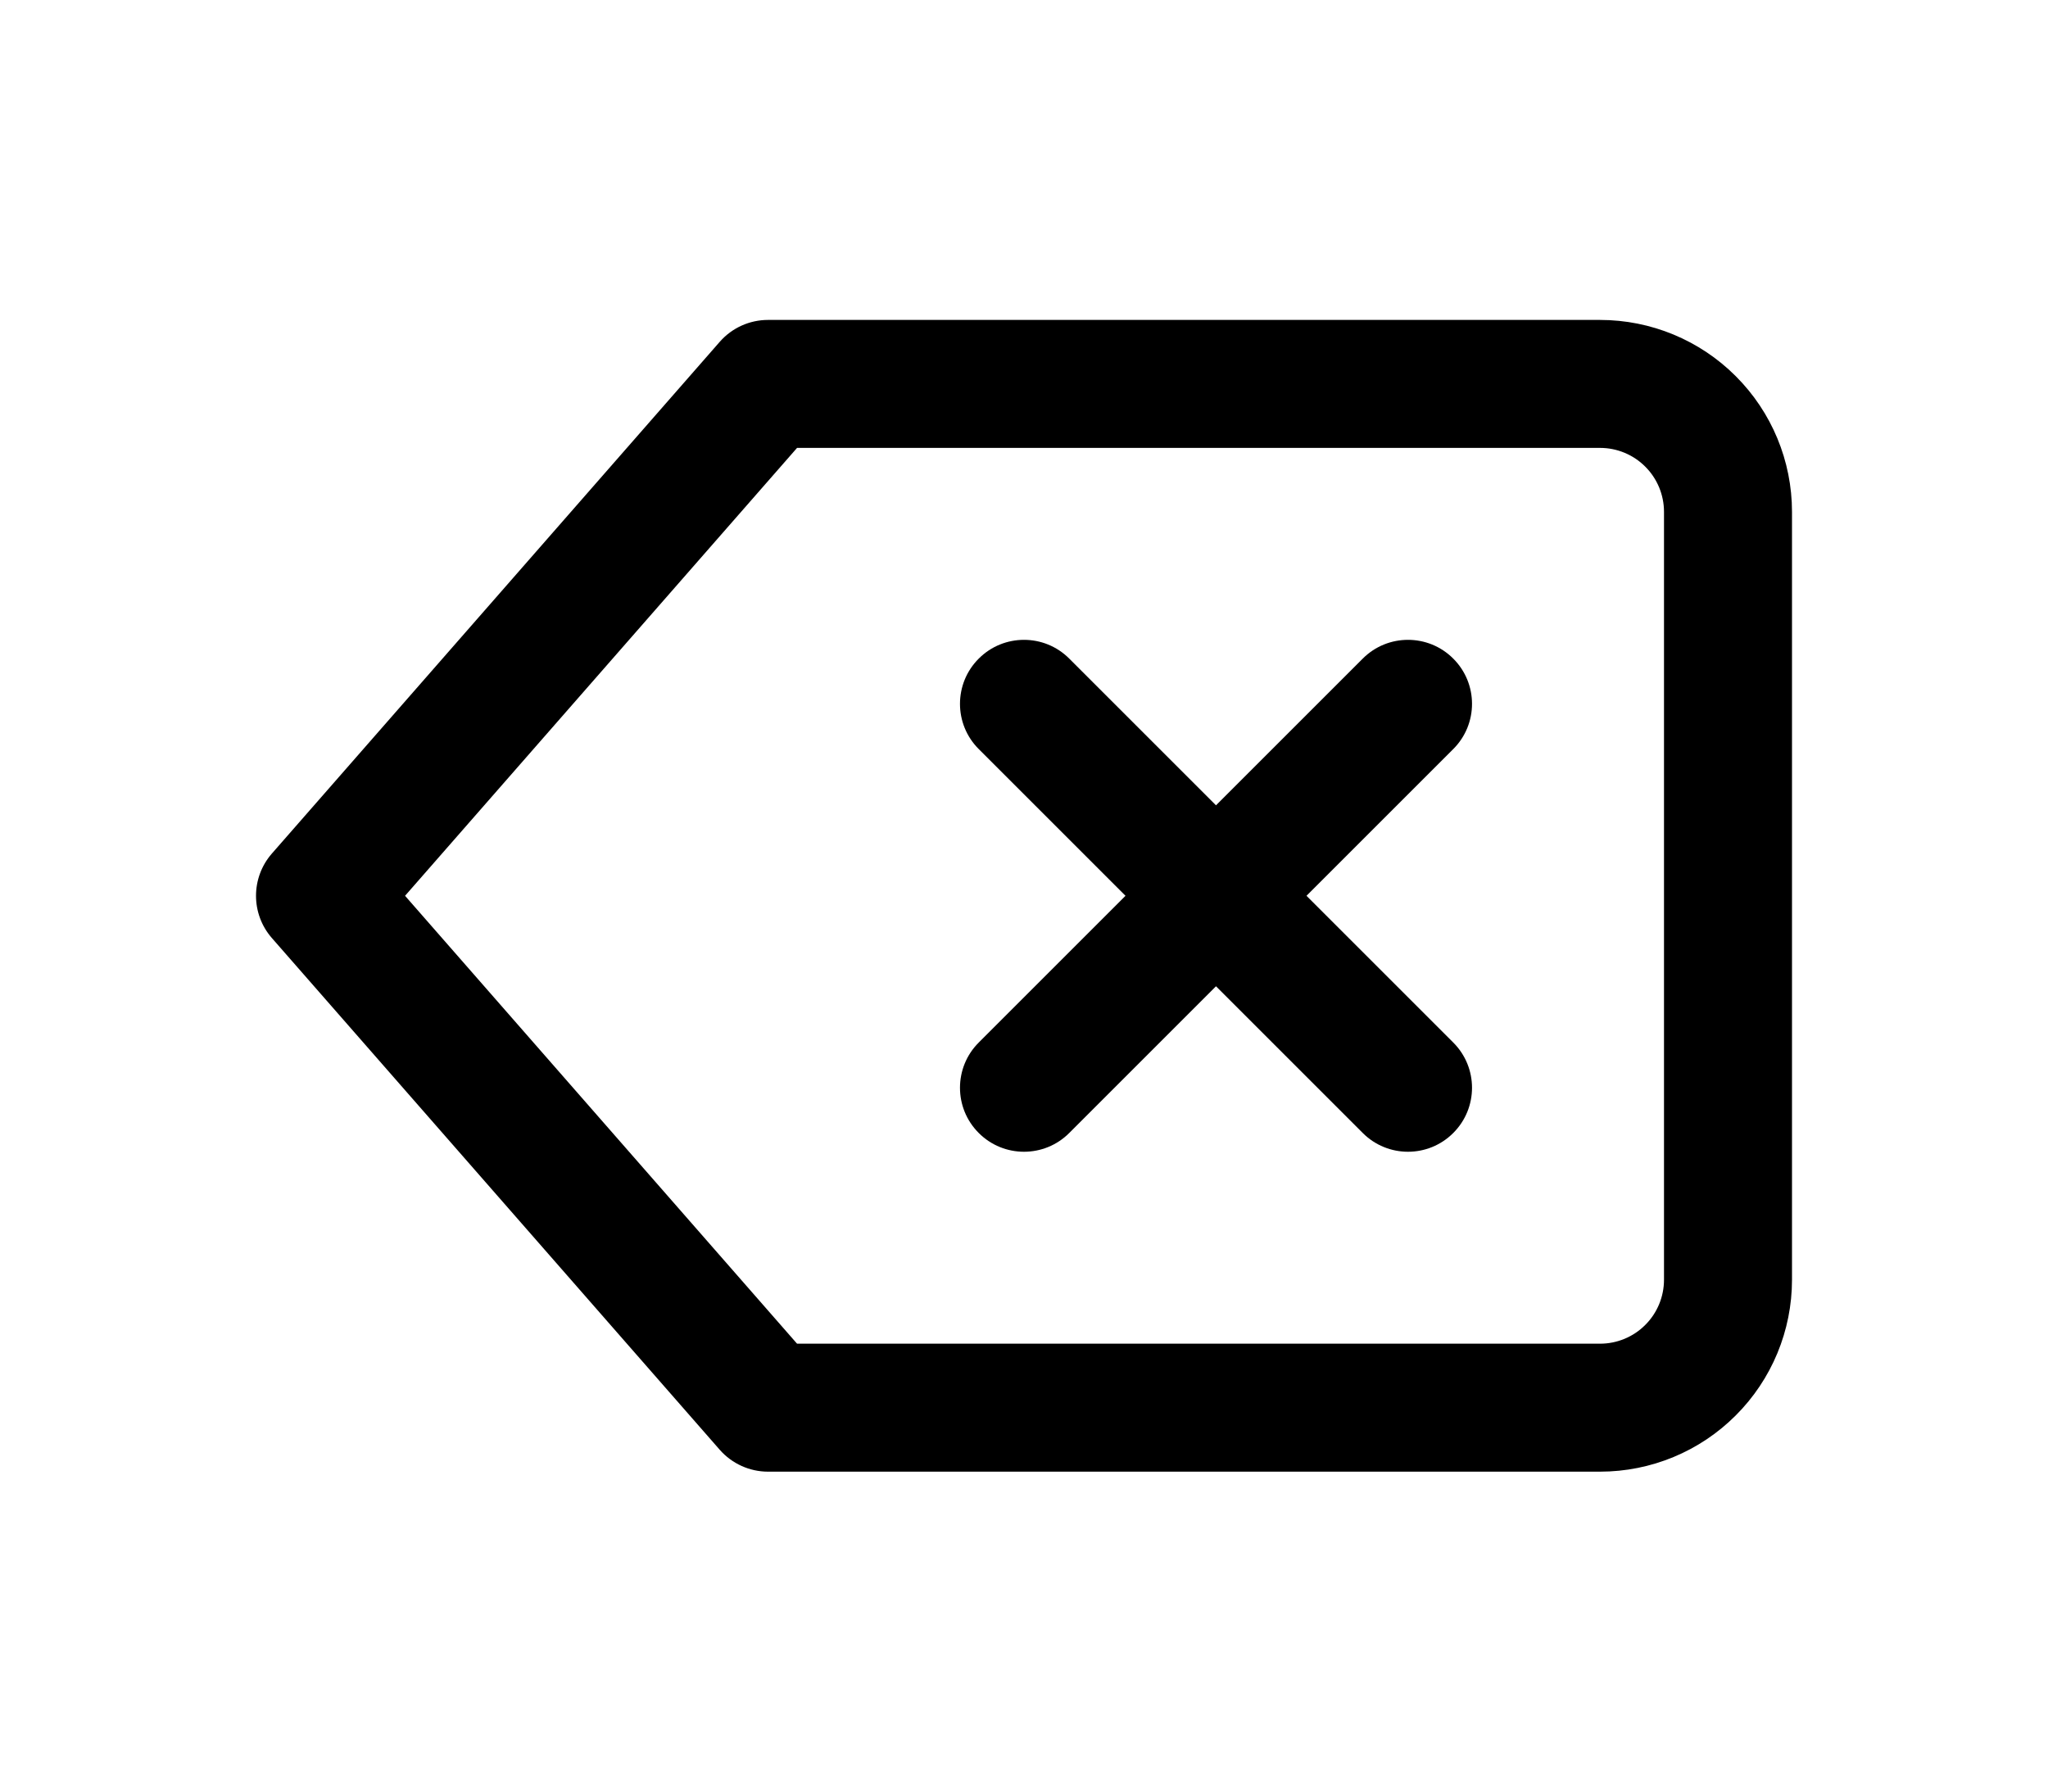 <svg width="32" height="28" viewBox="0 0 32 28" fill="none" xmlns="http://www.w3.org/2000/svg">
<g filter="url(#filter0_dd_2798_424466)">
<path fill-rule="evenodd" clip-rule="evenodd" d="M11.247 5.341C11.437 5.124 11.712 5 12 5H25C25.796 5 26.559 5.316 27.121 5.879C27.684 6.441 28 7.204 28 8V20C28 20.796 27.684 21.559 27.121 22.121C26.559 22.684 25.796 23 25 23H12C11.712 23 11.437 22.875 11.247 22.659L4.247 14.659C3.918 14.281 3.918 13.719 4.247 13.341L11.247 5.341ZM12.454 7L6.329 14L12.454 21H25C25.265 21 25.52 20.895 25.707 20.707C25.895 20.52 26 20.265 26 20V8C26 7.735 25.895 7.48 25.707 7.293C25.52 7.105 25.265 7 25 7H12.454ZM22.707 10.293C23.098 10.683 23.098 11.317 22.707 11.707L20.414 14L22.707 16.293C23.098 16.683 23.098 17.317 22.707 17.707C22.317 18.098 21.683 18.098 21.293 17.707L19 15.414L16.707 17.707C16.317 18.098 15.683 18.098 15.293 17.707C14.902 17.317 14.902 16.683 15.293 16.293L17.586 14L15.293 11.707C14.902 11.317 14.902 10.683 15.293 10.293C15.683 9.902 16.317 9.902 16.707 10.293L19 12.586L21.293 10.293C21.683 9.902 22.317 9.902 22.707 10.293Z" fill="black"/>
</g>
<defs>
<filter id="filter0_dd_2798_424466" x="0" y="0" width="32" height="28" filterUnits="userSpaceOnUse" color-interpolation-filters="sRGB">
<feFlood flood-opacity="0" result="BackgroundImageFix"/>
<feColorMatrix in="SourceAlpha" type="matrix" values="0 0 0 0 0 0 0 0 0 0 0 0 0 0 0 0 0 0 127 0" result="hardAlpha"/>
<feOffset dy="1"/>
<feGaussianBlur stdDeviation="2"/>
<feComposite in2="hardAlpha" operator="out"/>
<feColorMatrix type="matrix" values="0 0 0 0 0 0 0 0 0 0 0 0 0 0 0 0 0 0 0.25 0"/>
<feBlend mode="normal" in2="BackgroundImageFix" result="effect1_dropShadow_2798_424466"/>
<feColorMatrix in="SourceAlpha" type="matrix" values="0 0 0 0 0 0 0 0 0 0 0 0 0 0 0 0 0 0 127 0" result="hardAlpha"/>
<feOffset dy="-1"/>
<feGaussianBlur stdDeviation="2"/>
<feComposite in2="hardAlpha" operator="out"/>
<feColorMatrix type="matrix" values="0 0 0 0 1 0 0 0 0 1 0 0 0 0 1 0 0 0 1 0"/>
<feBlend mode="normal" in2="effect1_dropShadow_2798_424466" result="effect2_dropShadow_2798_424466"/>
<feBlend mode="normal" in="SourceGraphic" in2="effect2_dropShadow_2798_424466" result="shape"/>
</filter>
</defs>
</svg>
